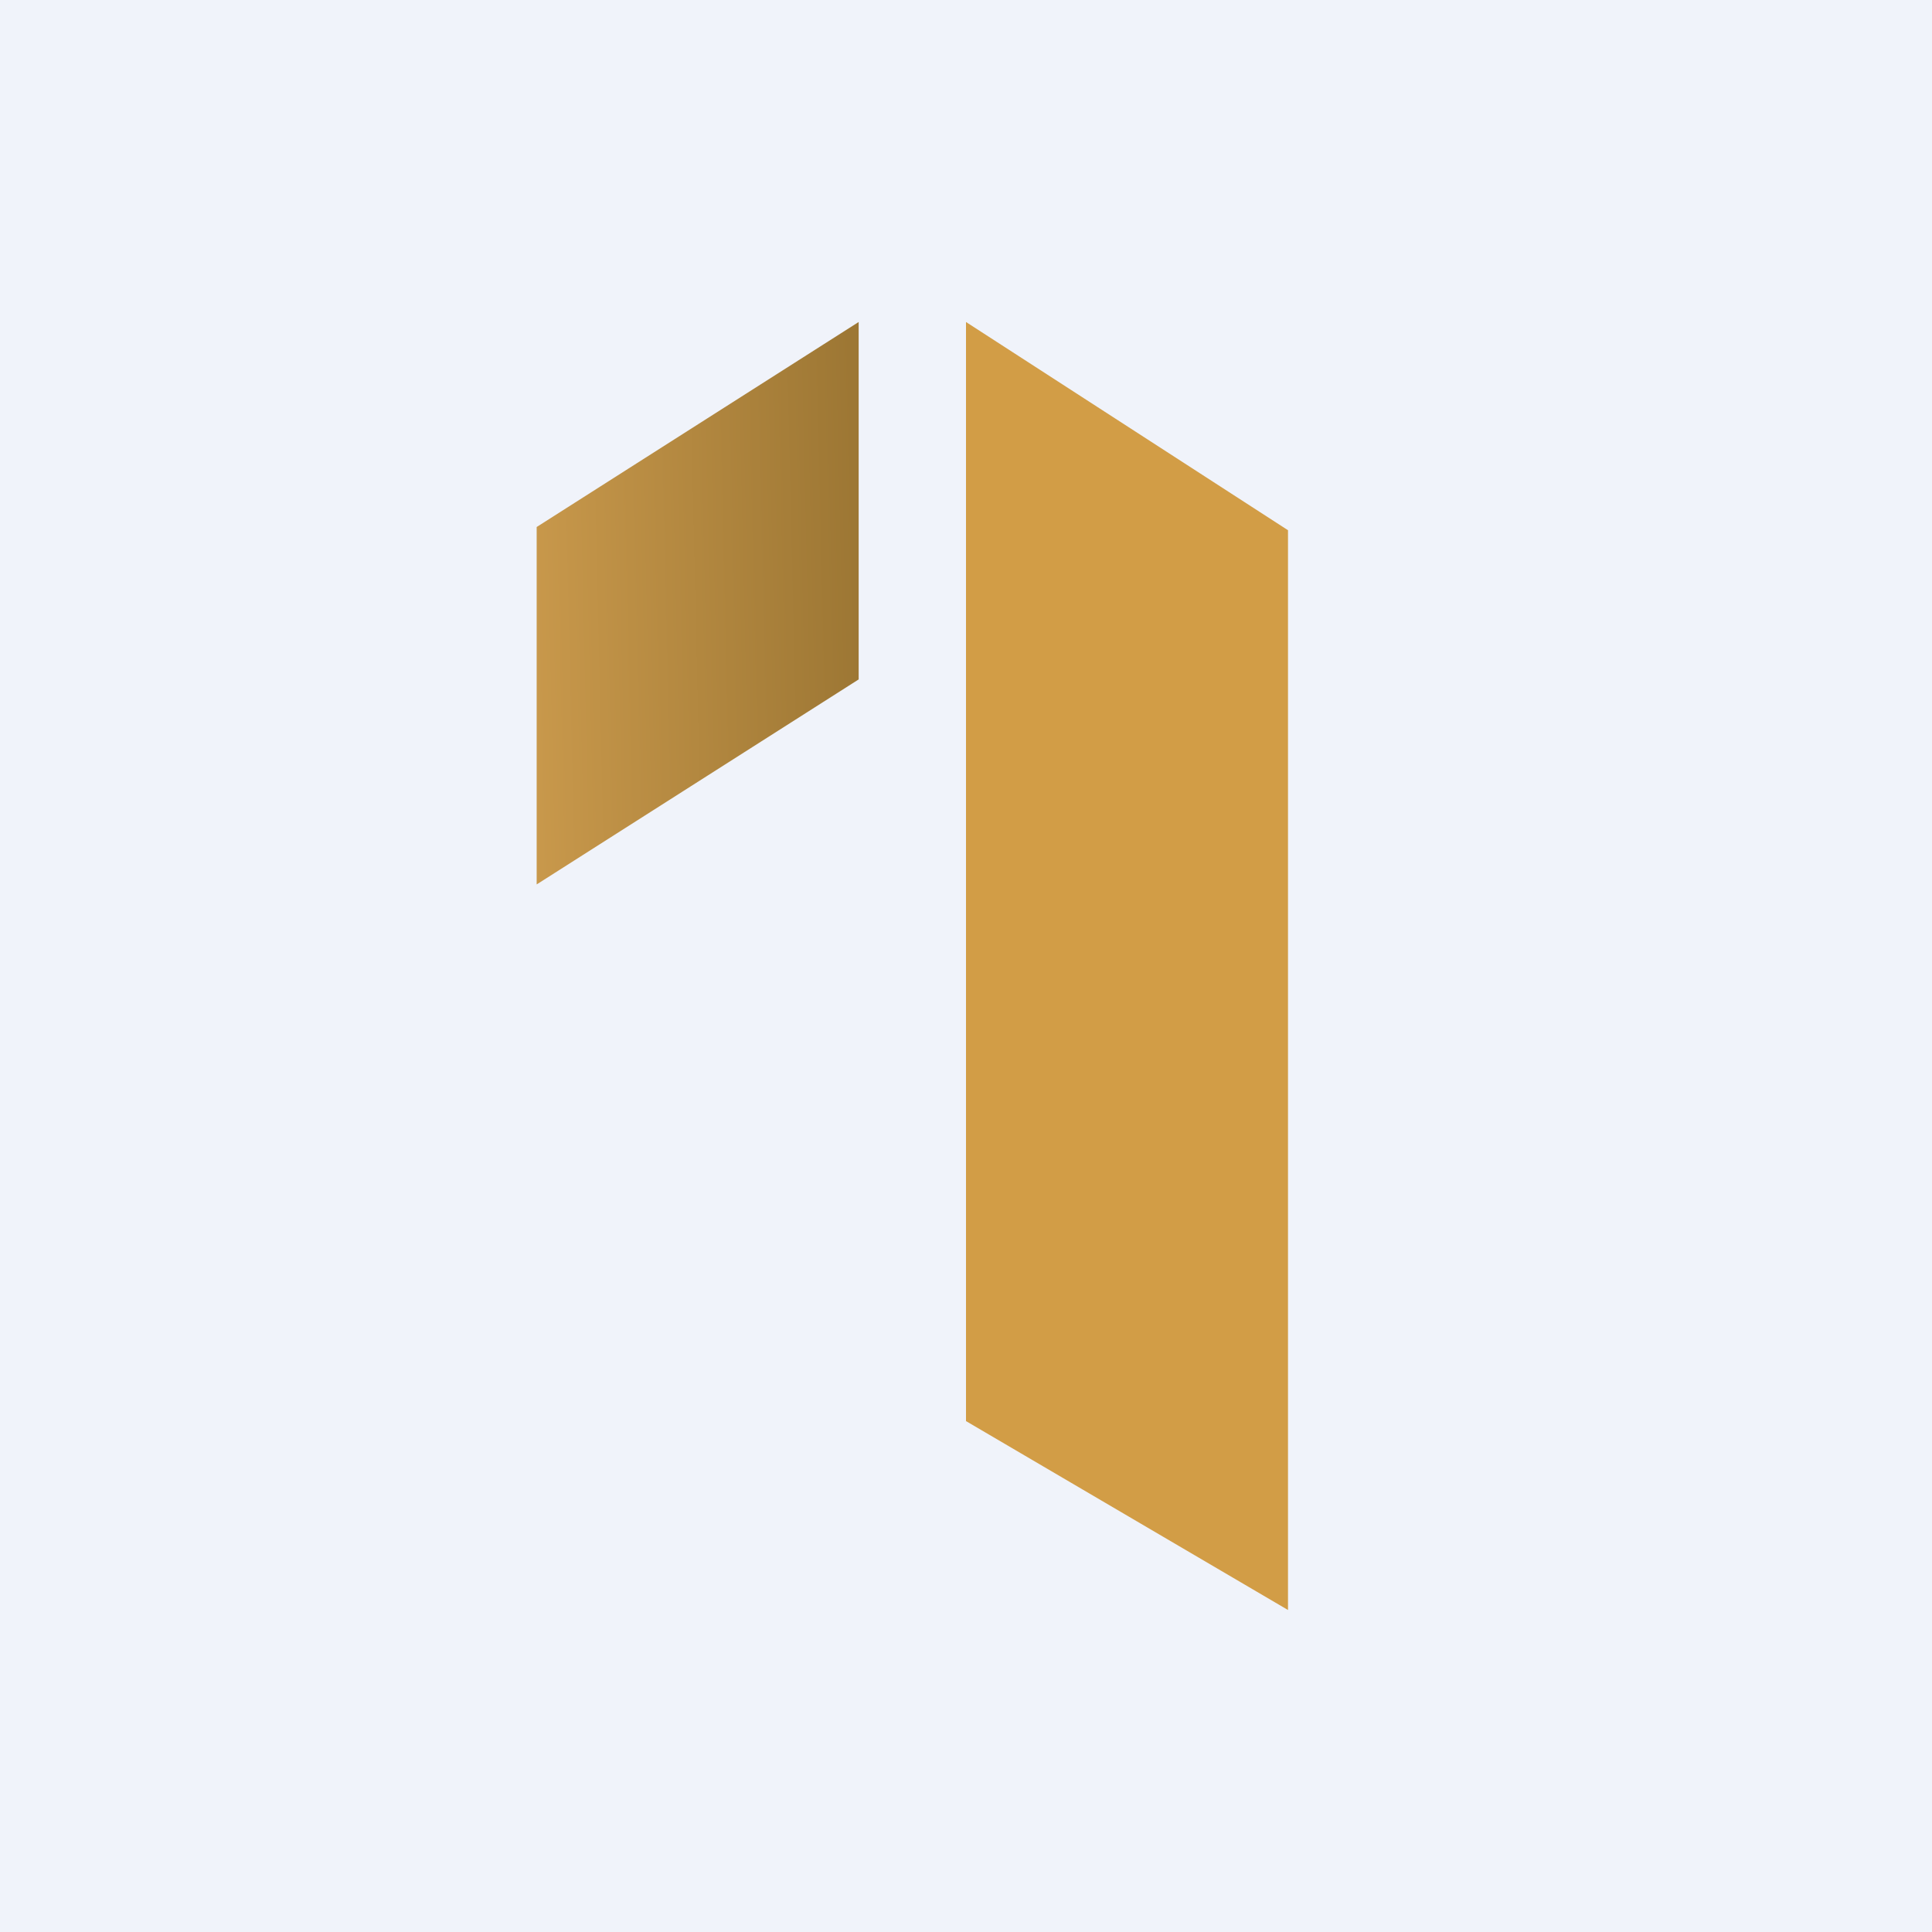 <!-- by TradingView --><svg width="18" height="18" viewBox="0 0 18 18" xmlns="http://www.w3.org/2000/svg"><path fill="#F0F3FA" d="M0 0h18v18H0z"/><path d="m9 3 3 1.94V15l-3-1.76V3Z" fill="#D29D46"/><path d="M5 4.91 8 3v3.33L5 8.24V4.91Z" fill="url(#a)"/><defs><linearGradient id="a" x1="8" y1="6.48" x2="5" y2="6.55" gradientUnits="userSpaceOnUse"><stop stop-color="#9D7734"/><stop offset="1" stop-color="#C8984B"/></linearGradient></defs></svg>